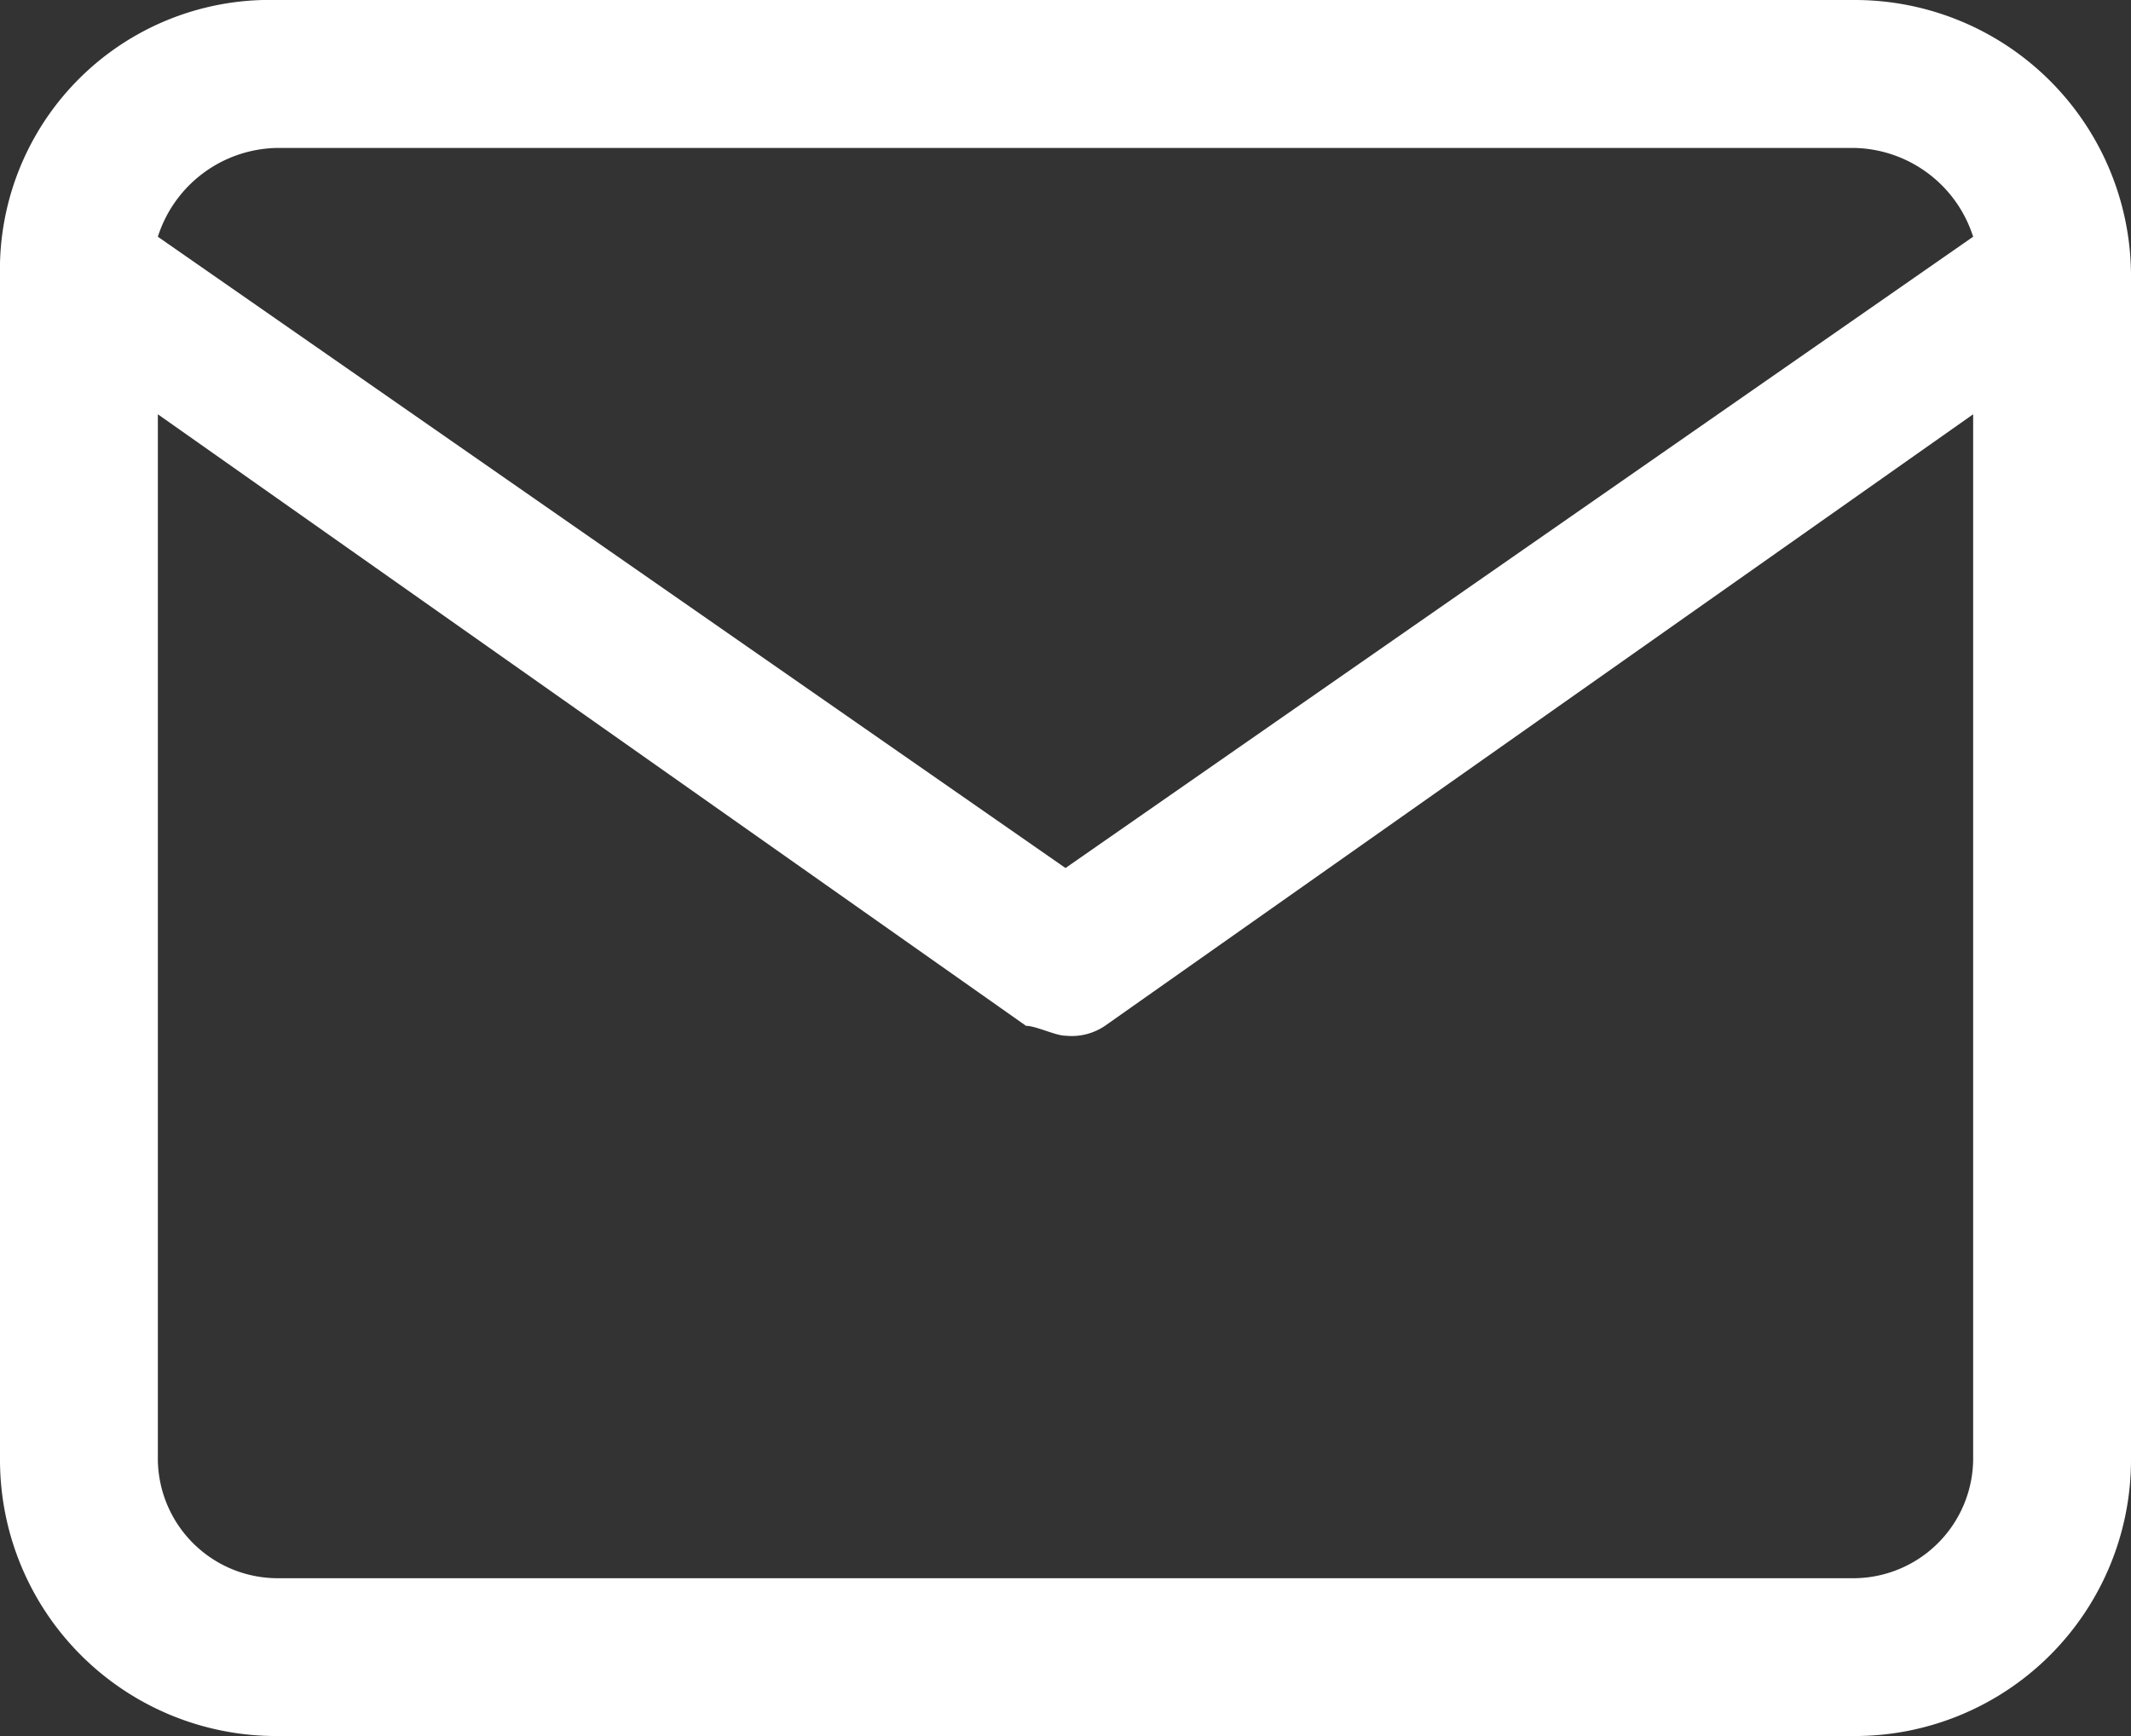<svg xmlns="http://www.w3.org/2000/svg" width="21.6" height="17.6" viewBox="0 0 21.6 17.6">
  <rect x="0" y="0" width="21.6" height="17.6" fill="#333333" stroke="none"/>
  <path id="projet" d="M18.8,0H2.8A2.734,2.734,0,0,0,0,2.8v12a2.8,2.8,0,0,0,2.8,2.8h16a2.8,2.8,0,0,0,2.8-2.8V2.8A2.8,2.8,0,0,0,18.8,0ZM2.8,1.5h16a1.292,1.292,0,0,1,1.2.9L10.8,8.8,1.6,2.4a1.292,1.292,0,0,1,1.2-.9ZM18.8,16H2.8a1.216,1.216,0,0,1-1.2-1.2V4.2l8.8,6.2c.1,0,.3.1.4.1a.6.6,0,0,0,.4-.1L20,4.2V14.8A1.216,1.216,0,0,1,18.8,16Z" fill="#fff"/>
</svg>
